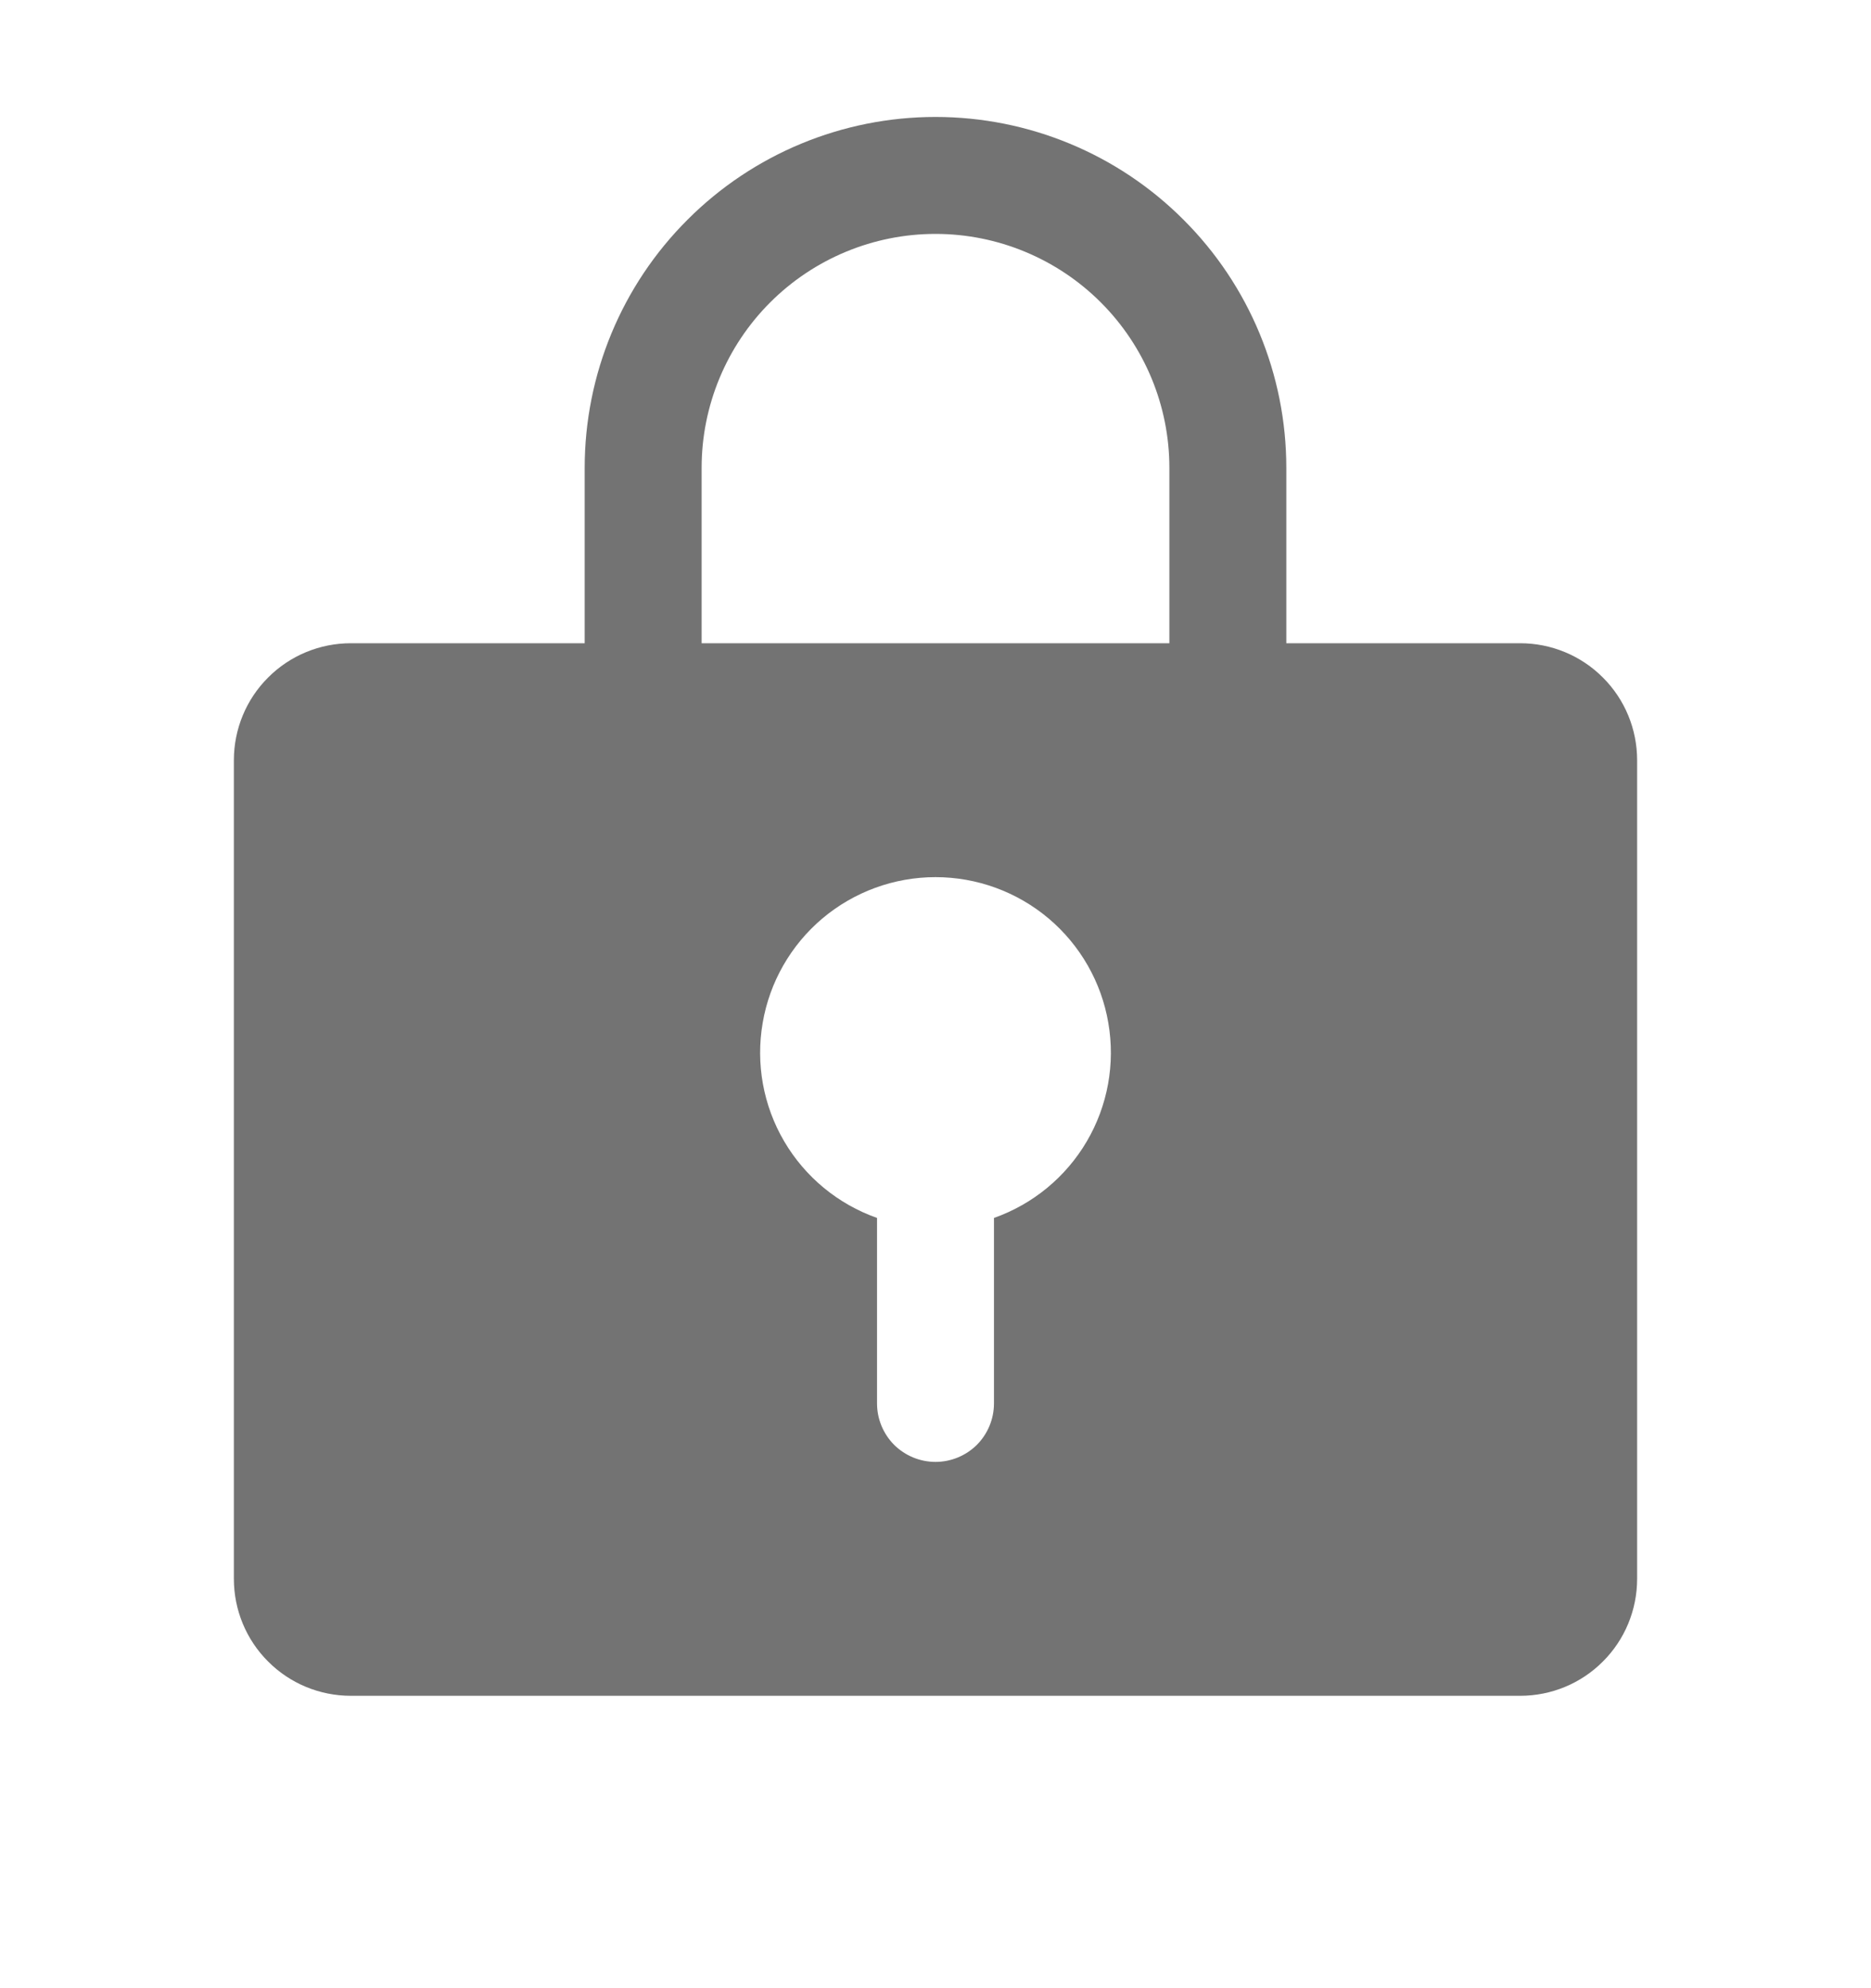 <svg xmlns="http://www.w3.org/2000/svg" width="16" height="17" viewBox="0 0 16 17" fill="none">
<path d="M13 5.5H11V4C11 3.204 10.684 2.441 10.121 1.879C9.559 1.316 8.796 1 8 1C7.204 1 6.441 1.316 5.879 1.879C5.316 2.441 5 3.204 5 4V5.5H3C2.735 5.5 2.48 5.605 2.293 5.793C2.105 5.98 2 6.235 2 6.5V13.5C2 13.765 2.105 14.02 2.293 14.207C2.48 14.395 2.735 14.5 3 14.5H13C13.265 14.5 13.52 14.395 13.707 14.207C13.895 14.02 14 13.765 14 13.5V6.5C14 6.235 13.895 5.98 13.707 5.793C13.52 5.605 13.265 5.5 13 5.5ZM8.5 10.414V12C8.5 12.133 8.447 12.26 8.354 12.354C8.26 12.447 8.133 12.5 8 12.5C7.867 12.5 7.74 12.447 7.646 12.354C7.553 12.26 7.5 12.133 7.5 12V10.414C7.166 10.296 6.885 10.064 6.706 9.759C6.527 9.454 6.462 9.095 6.522 8.747C6.581 8.398 6.763 8.081 7.033 7.853C7.304 7.625 7.646 7.5 8 7.5C8.354 7.5 8.696 7.625 8.967 7.853C9.237 8.081 9.419 8.398 9.478 8.747C9.538 9.095 9.473 9.454 9.294 9.759C9.115 10.064 8.834 10.296 8.5 10.414ZM10 5.5H6V4C6 3.47 6.211 2.961 6.586 2.586C6.961 2.211 7.47 2 8 2C8.53 2 9.039 2.211 9.414 2.586C9.789 2.961 10 3.47 10 4V5.5Z" fill="#737373"/>
</svg>
